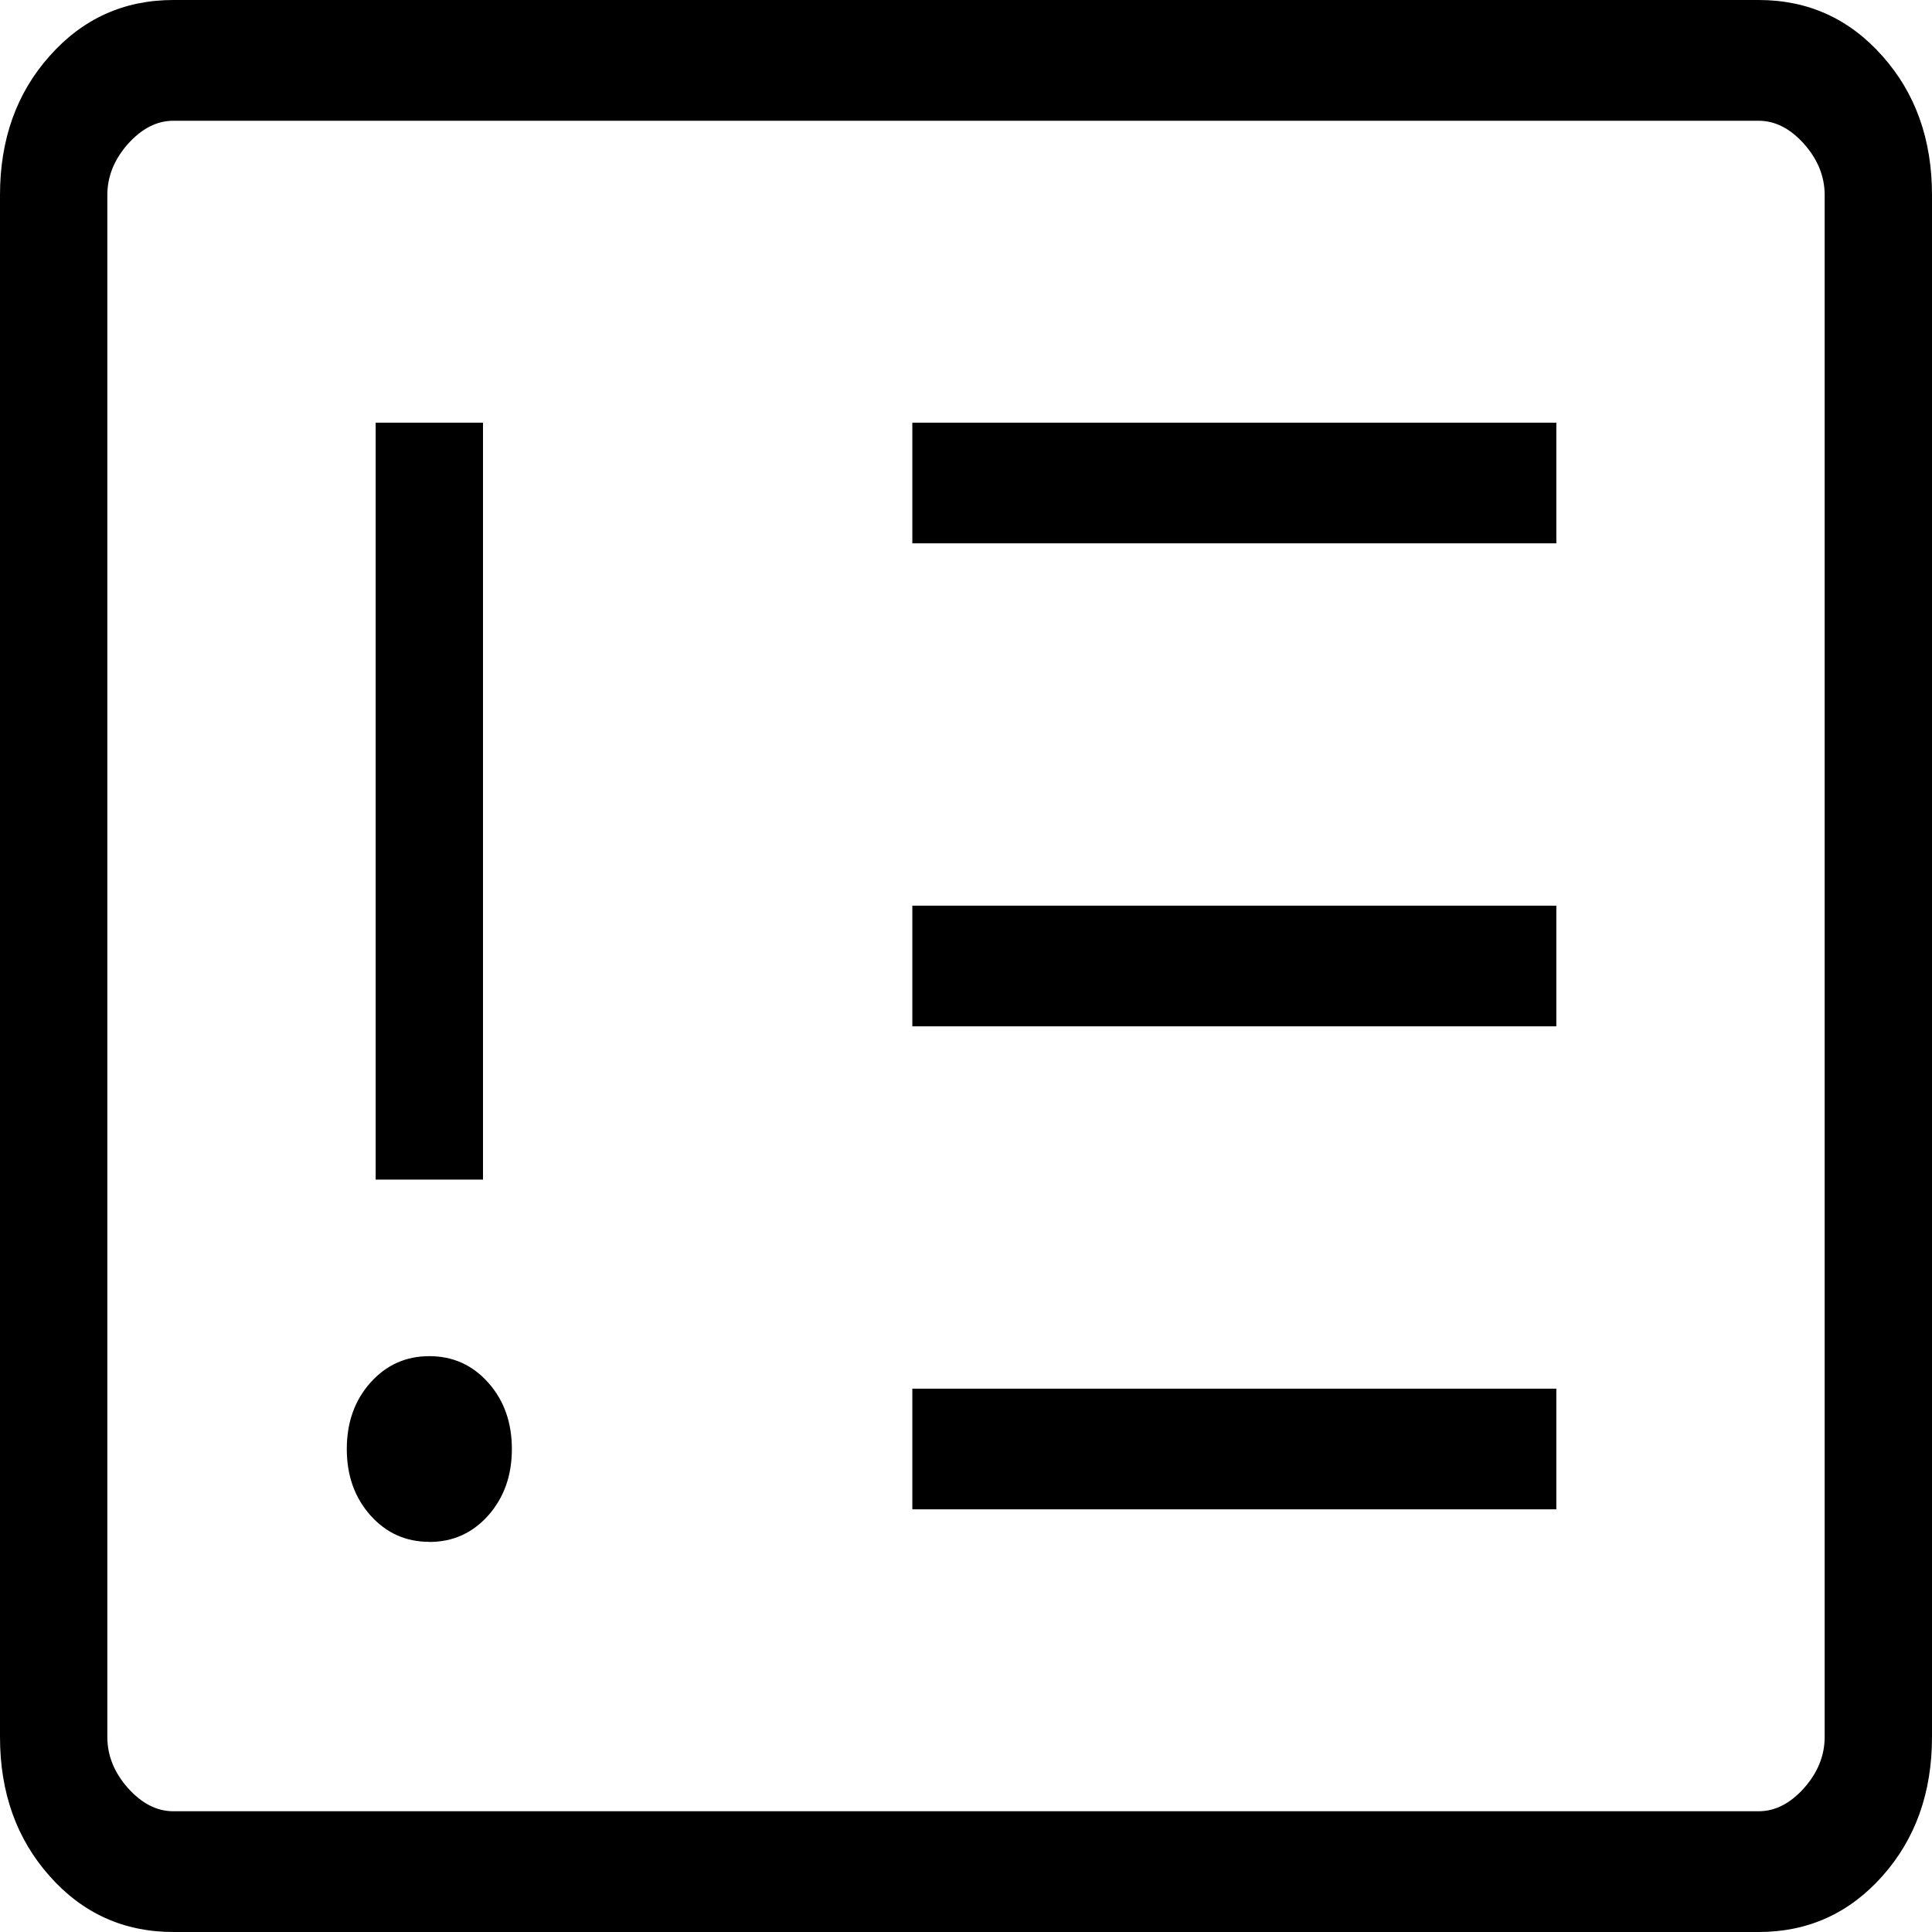 <svg width="18" height="18" viewBox="0 0 18 18" fill="none" xmlns="http://www.w3.org/2000/svg">
<path d="M4 14.366C4.219 14.366 4.402 14.284 4.549 14.119C4.696 13.953 4.769 13.747 4.769 13.5C4.769 13.253 4.696 13.047 4.549 12.882C4.402 12.717 4.219 12.635 4 12.635C3.781 12.635 3.598 12.717 3.451 12.882C3.304 13.047 3.231 13.253 3.231 13.5C3.231 13.747 3.304 13.953 3.451 14.118C3.598 14.283 3.781 14.365 4 14.365M3.5 10.99H4.5V3.938H3.5V10.99ZM8.5 14.062H14.5V12.938H8.5V14.062ZM8.5 9.562H14.5V8.438H8.5V9.562ZM8.5 5.062H14.5V3.938H8.5V5.062ZM1.615 18C1.155 18 0.771 17.827 0.463 17.48C0.154 17.133 0 16.701 0 16.183V1.817C0 1.299 0.154 0.867 0.463 0.521C0.771 0.174 1.155 0 1.615 0H16.385C16.845 0 17.229 0.174 17.537 0.521C17.846 0.867 18 1.299 18 1.817V16.183C18 16.701 17.846 17.133 17.538 17.479C17.229 17.826 16.845 18 16.385 18H1.615ZM1.615 16.875H16.385C16.538 16.875 16.679 16.803 16.808 16.659C16.936 16.514 17 16.356 17 16.183V1.817C17 1.644 16.936 1.486 16.808 1.341C16.679 1.197 16.538 1.125 16.385 1.125H1.615C1.462 1.125 1.321 1.197 1.192 1.341C1.064 1.486 1 1.644 1 1.817V16.183C1 16.356 1.064 16.514 1.192 16.659C1.321 16.803 1.462 16.875 1.615 16.875Z" fill="black"/>
</svg>
